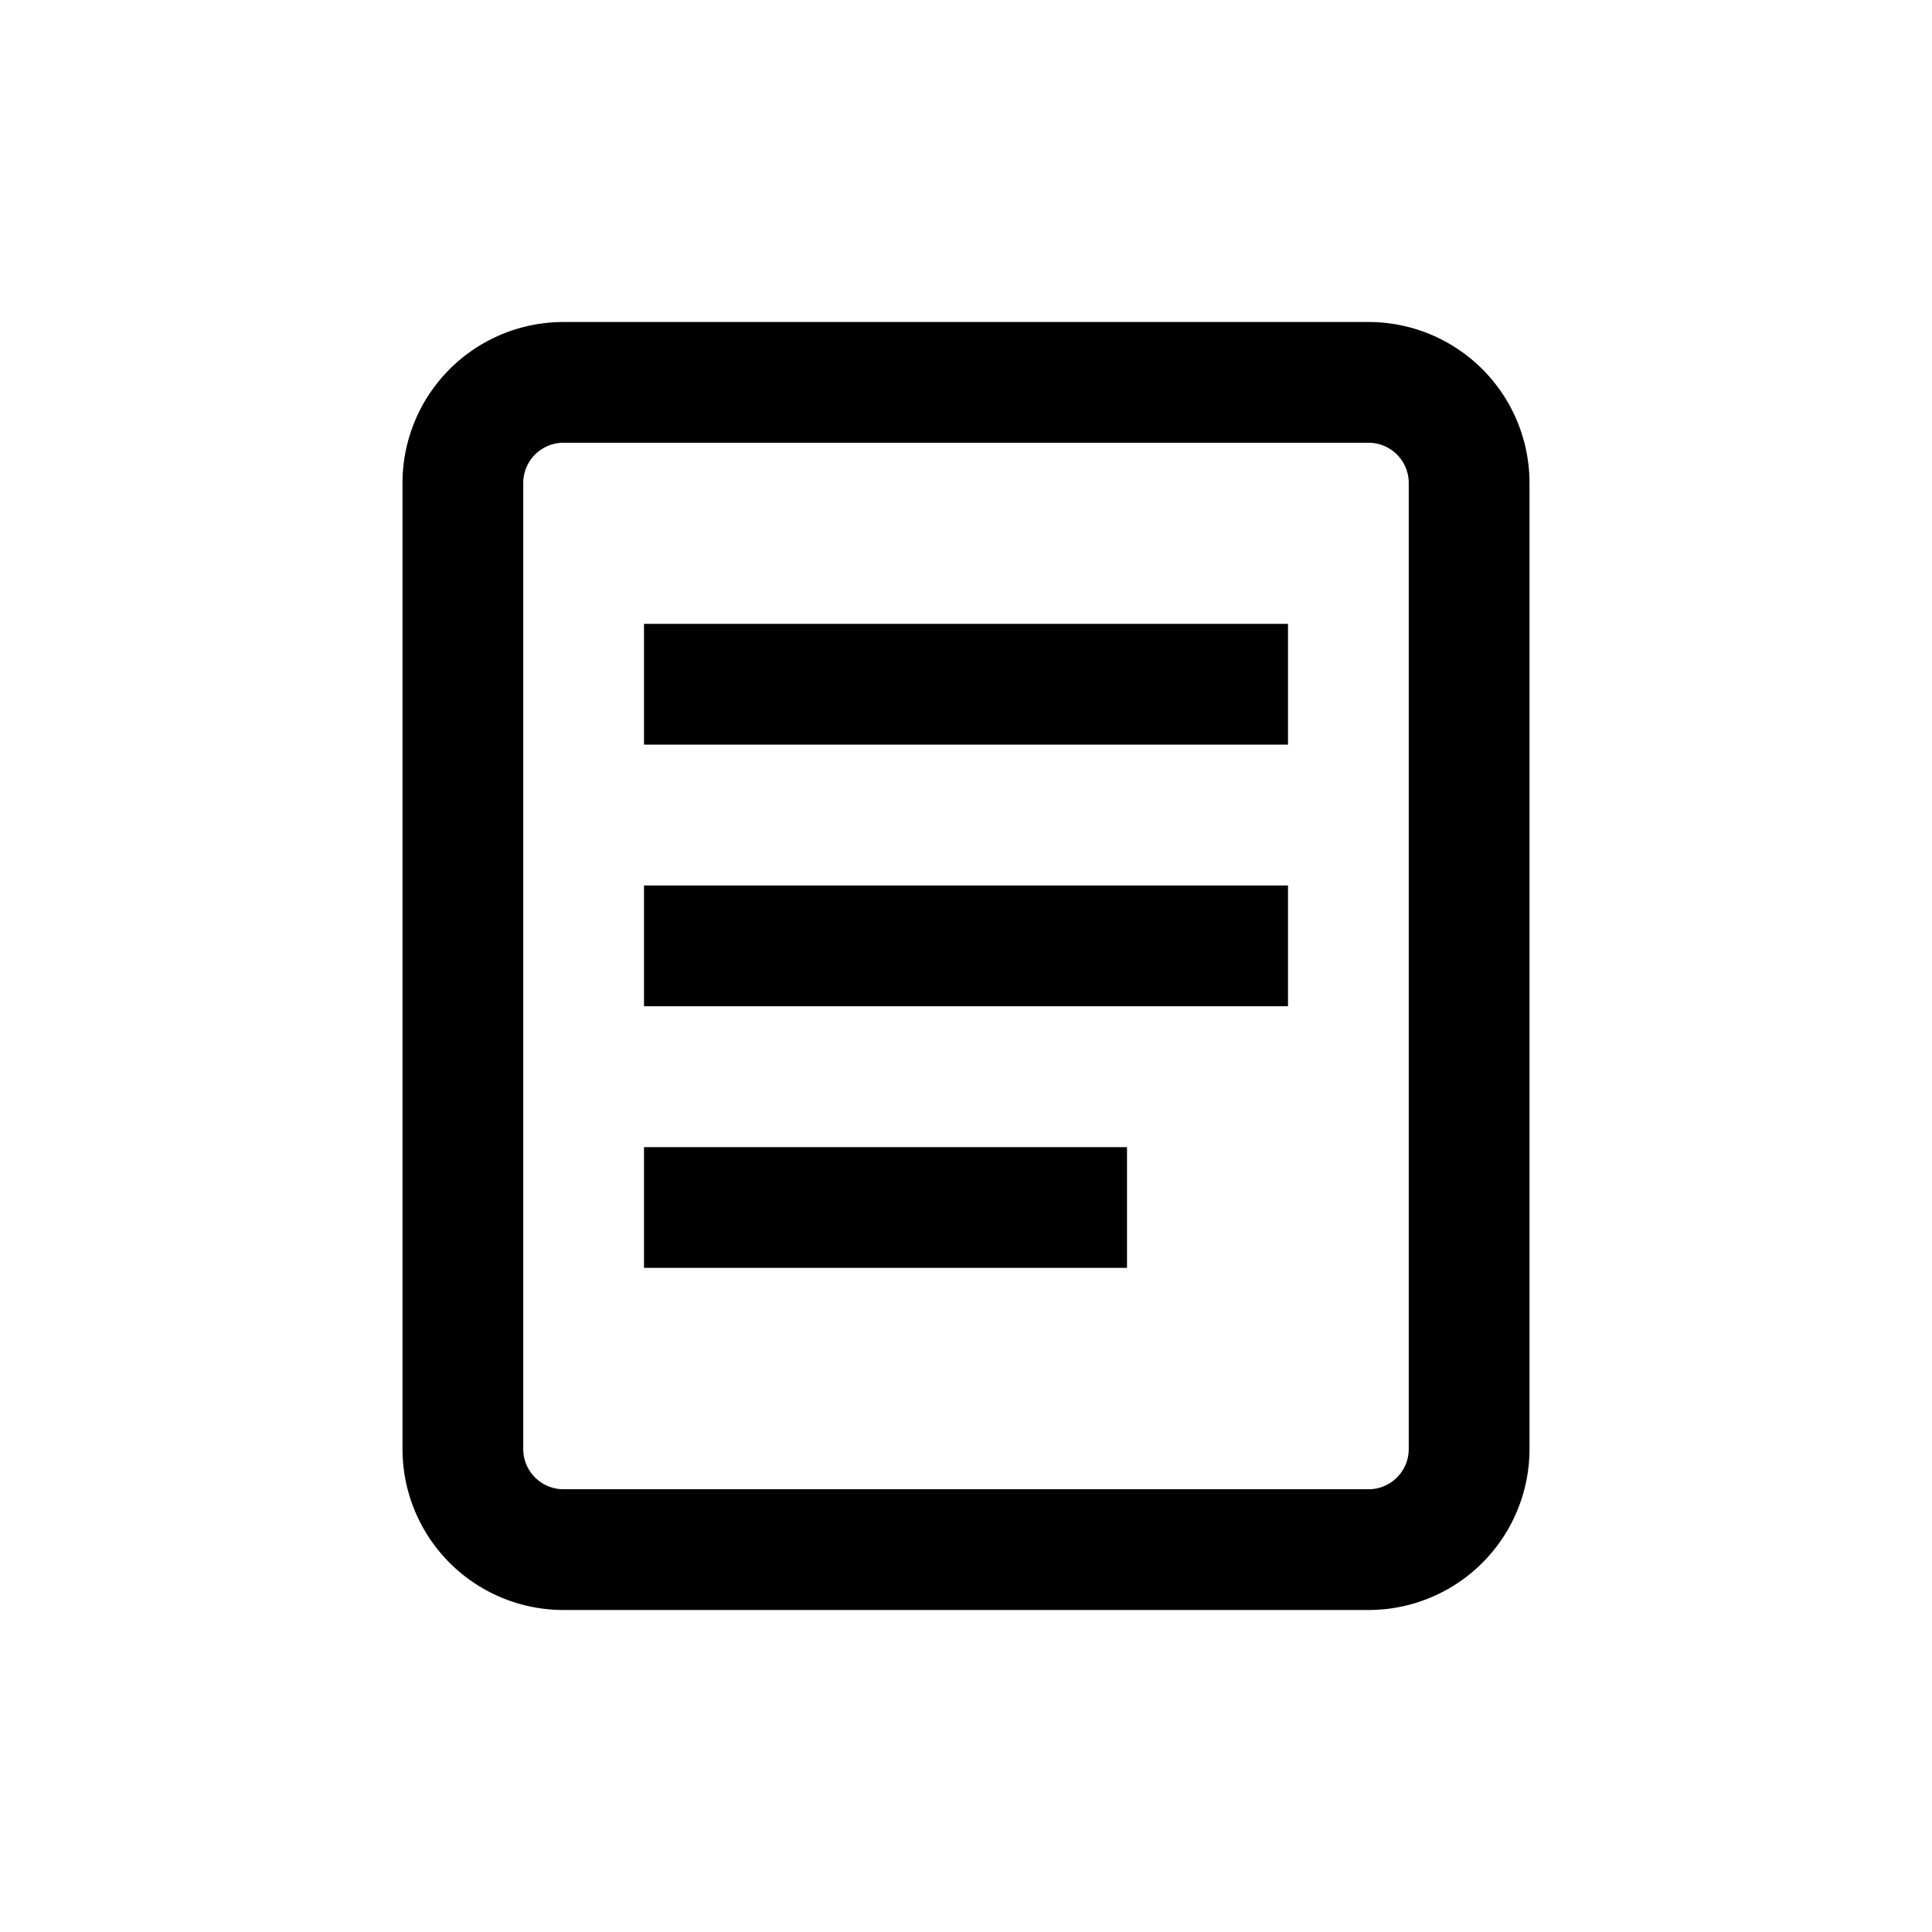 <svg xmlns="http://www.w3.org/2000/svg" viewBox="0 0 24 24" width="24" height="24" aria-hidden="true" focusable="false"><path d="M7 5.5h10a.5.5 0 01.5.5v12a.5.5 0 01-.5.5H7a.5.5 0 01-.5-.5V6a.5.5 0 01.5-.5zM17 4H7a2 2 0 00-2 2v12a2 2 0 002 2h10a2 2 0 002-2V6a2 2 0 00-2-2zm-1 3.75H8v1.5h8v-1.5zM8 11h8v1.5H8V11zm6 3.25H8v1.5h6v-1.5z"></path></svg>